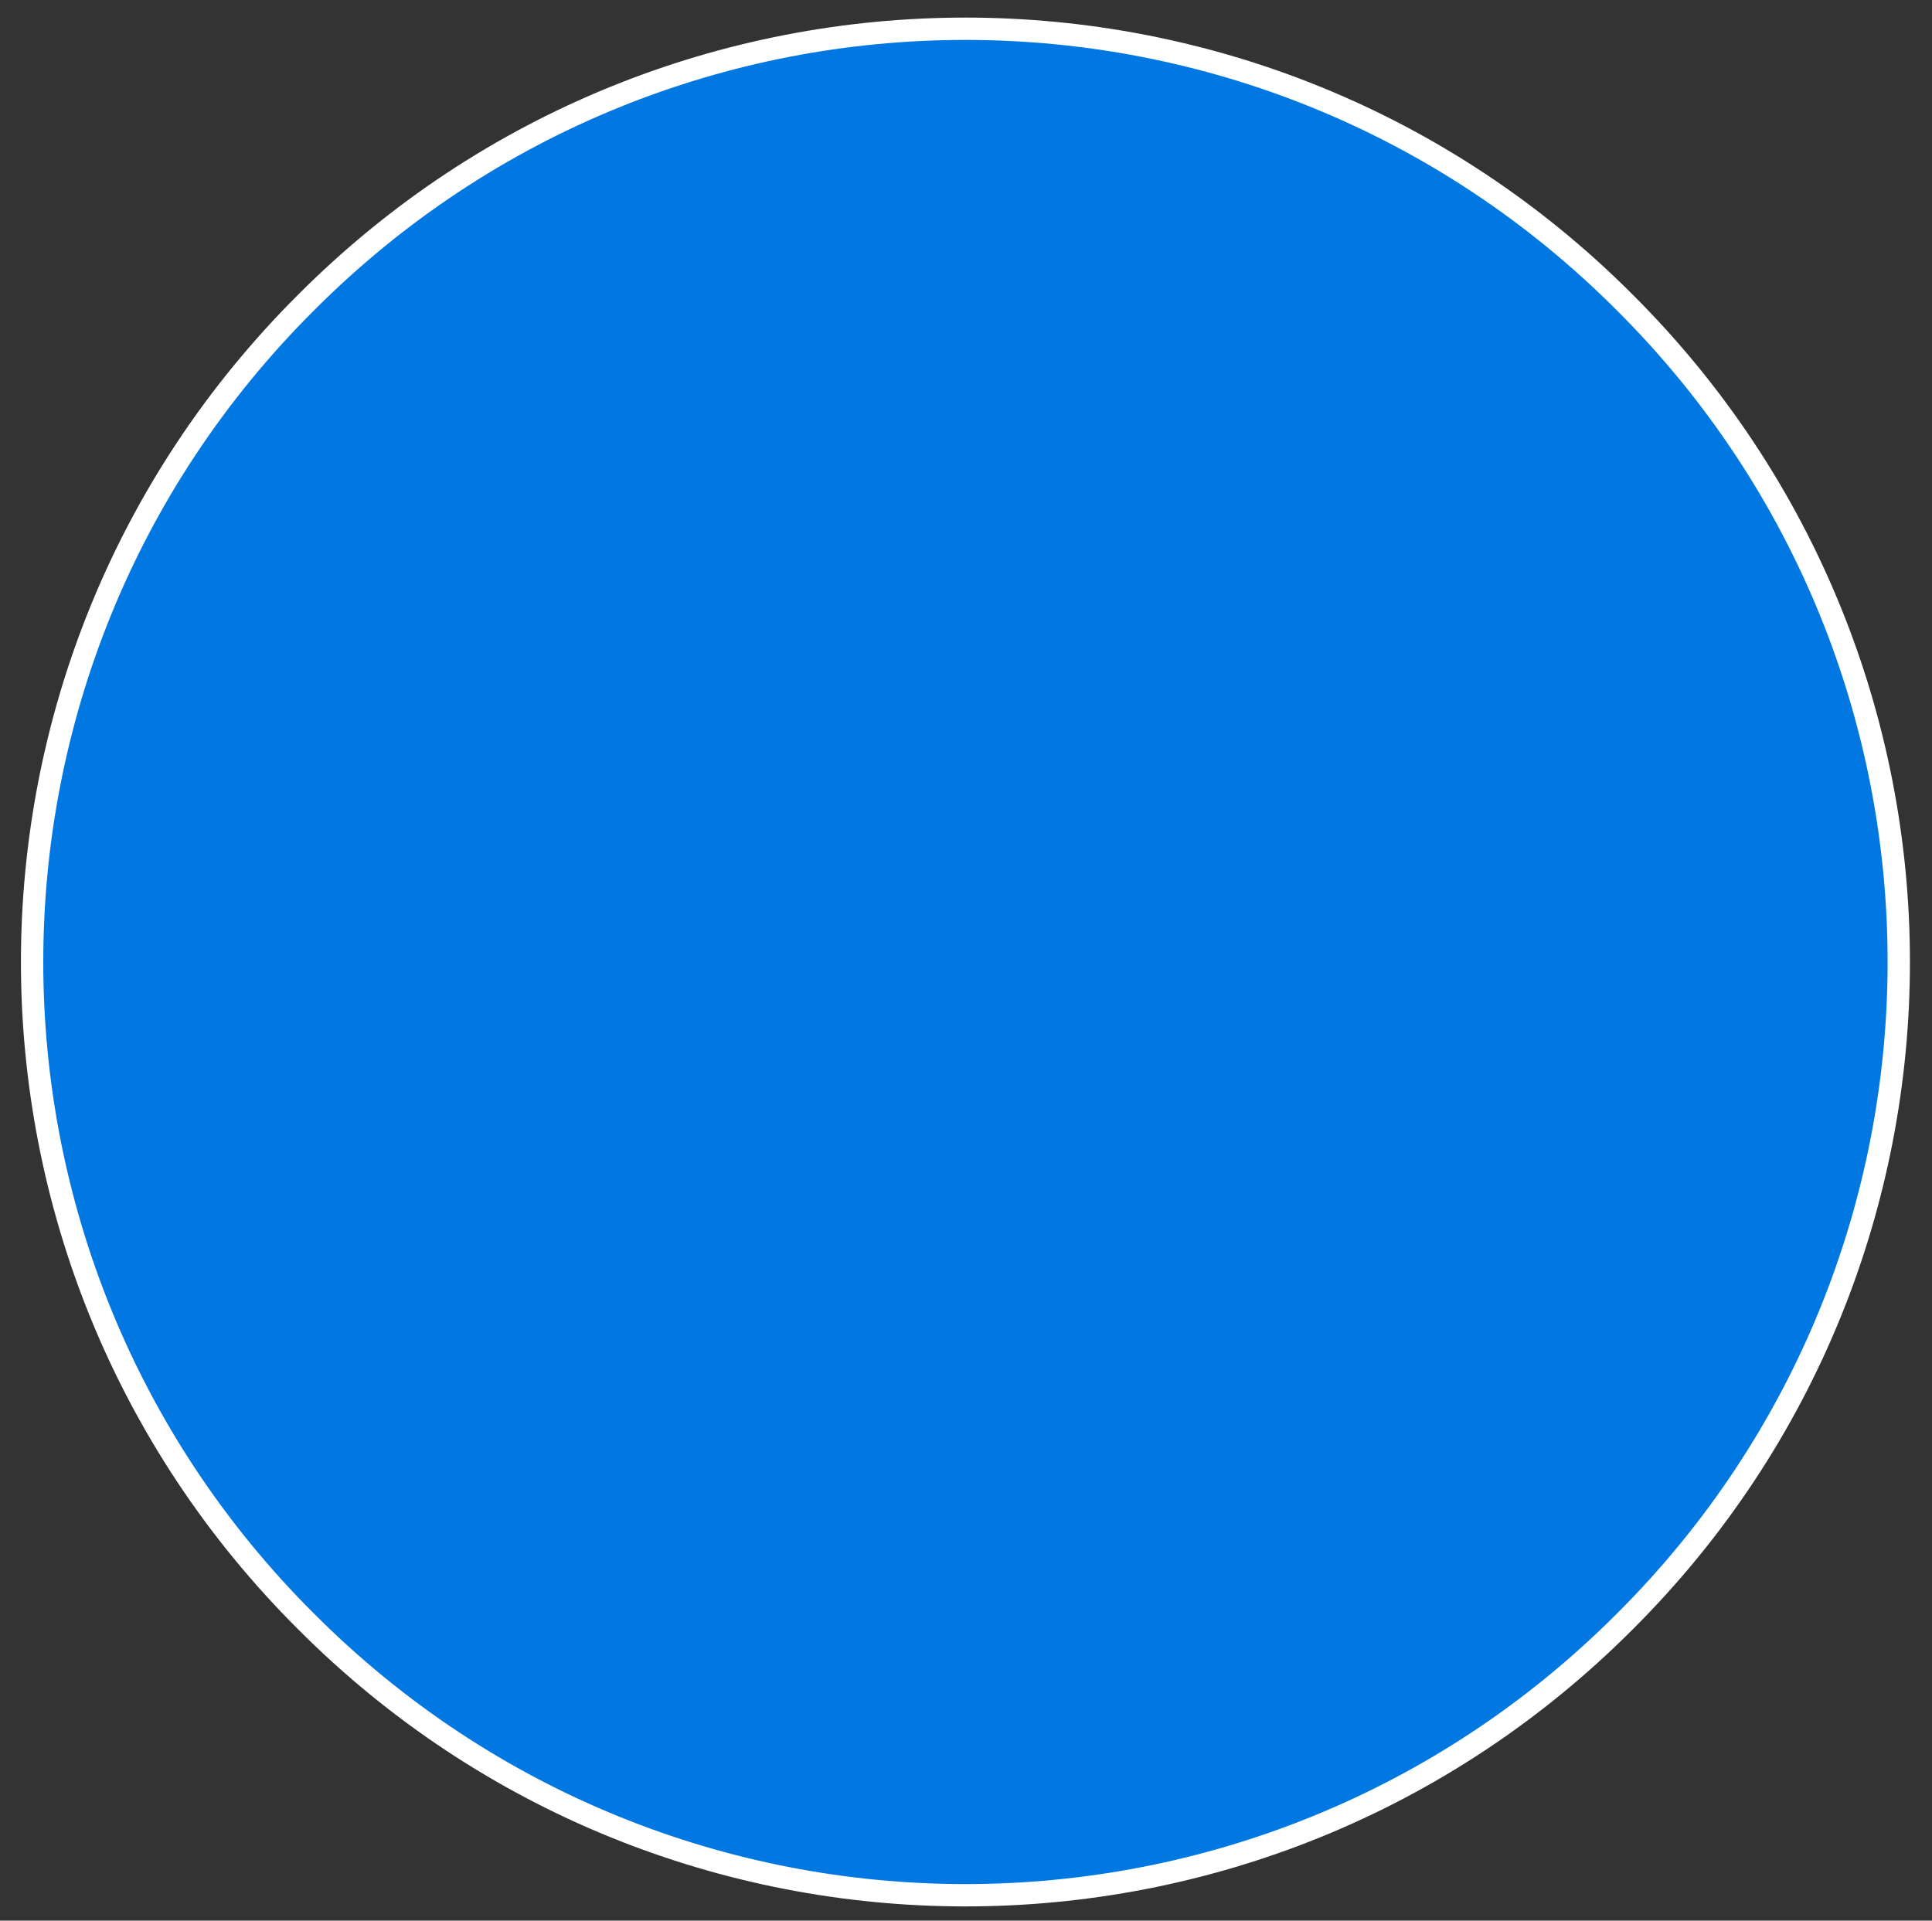 <?xml version="1.0" encoding="UTF-8" standalone="no"?><svg xmlns="http://www.w3.org/2000/svg" xmlns:xlink="http://www.w3.org/1999/xlink" clip-rule="evenodd" stroke-miterlimit="4.00" viewBox="0 0 173 172"><rect x="0" y="0" width="173" height="172" fill="#333333" stroke="none"/><desc>SVG generated by Keynote</desc><defs></defs><g transform="matrix(1.00, 0.00, -0.00, -1.00, 0.0, 172.0)"><path d="M 145.5 144.9 C 178.2 112.3 178.2 59.4 145.5 26.7 C 112.9 -5.9 60.0 -5.9 27.4 26.7 C -5.3 59.4 -5.3 112.3 27.4 144.9 C 60.0 177.5 112.9 177.5 145.5 144.9 Z M 145.5 144.9 " fill="#0177E2"></path><path d="M 142.6 24.5 C 175.3 57.1 175.3 110.0 142.6 142.6 C 110.0 175.3 57.1 175.3 24.5 142.6 C -8.2 110.0 -8.2 57.1 24.5 24.5 C 57.1 -8.2 110.0 -8.2 142.6 24.5 Z M 142.6 24.5 " fill="none" stroke="#FEFFFE" stroke-width="2.00" transform="matrix(1.00, 0.00, 0.00, -1.00, 2.9, 169.4)"></path></g></svg>